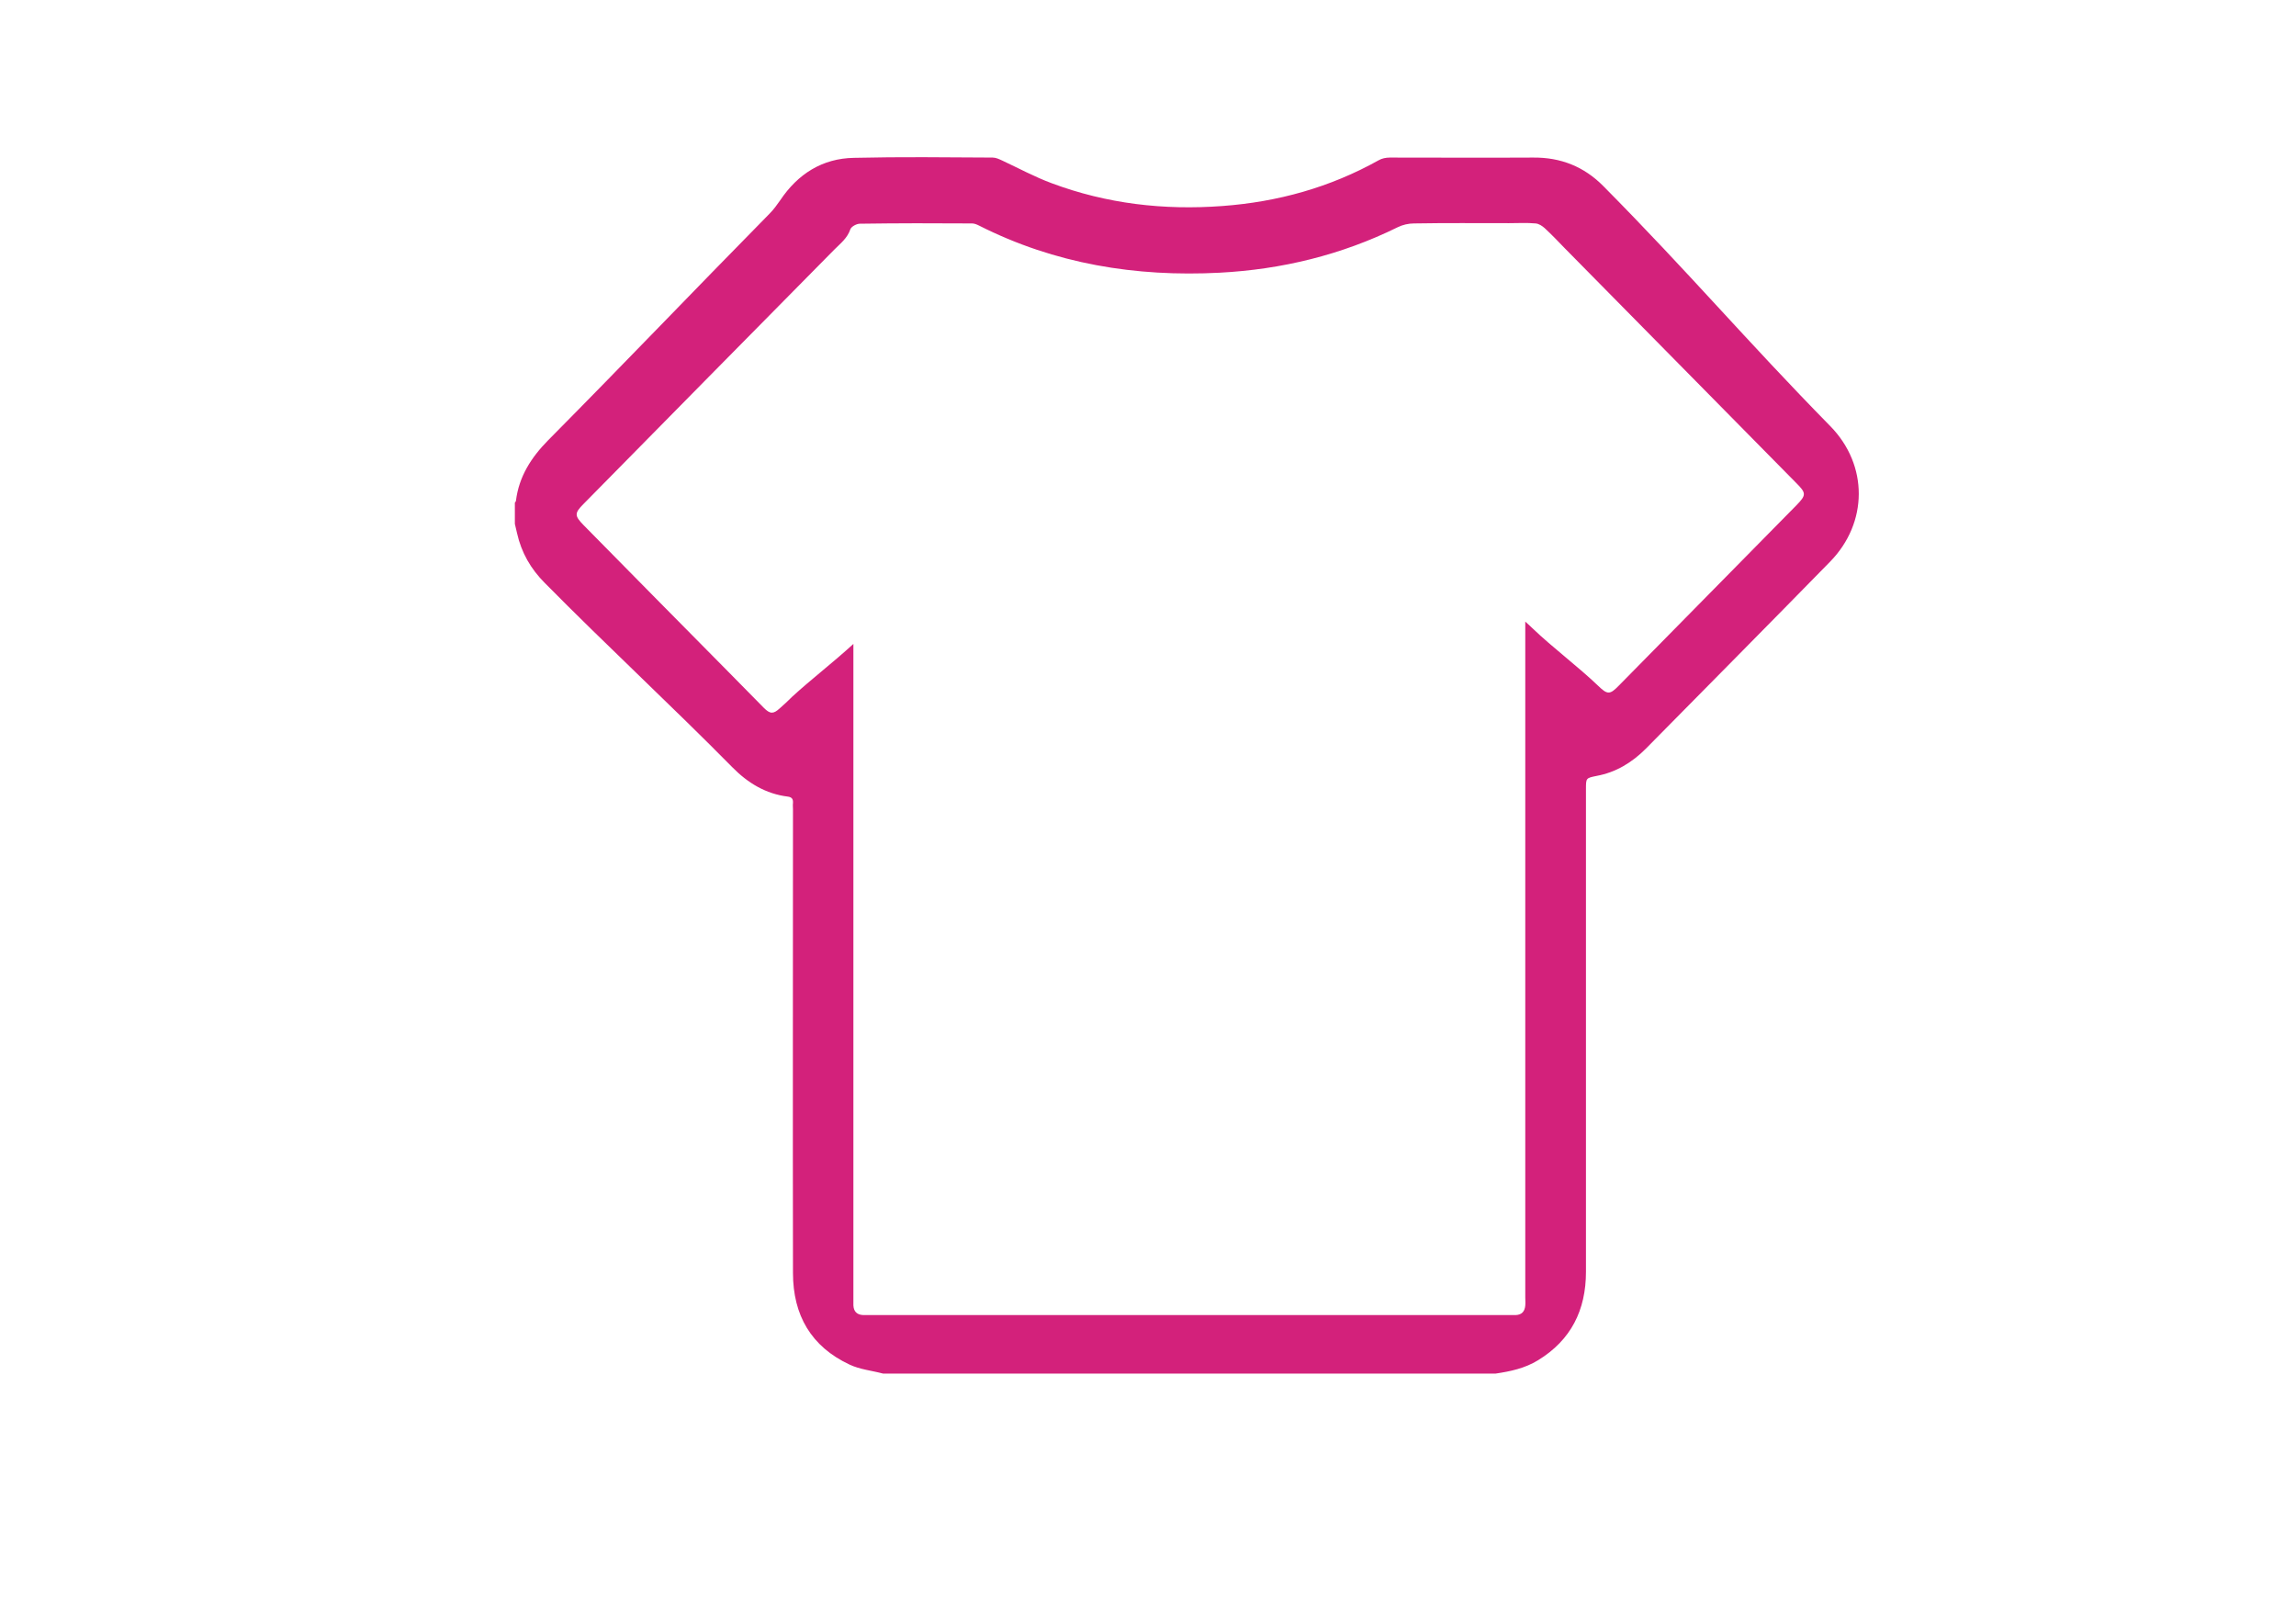 <?xml version="1.0" standalone="no"?><!DOCTYPE svg PUBLIC "-//W3C//DTD SVG 1.1//EN" "http://www.w3.org/Graphics/SVG/1.1/DTD/svg11.dtd"><svg width="283.008" height="200" viewBox="0 0 283.008 200" version="1.1" xmlns="http://www.w3.org/2000/svg" xmlns:xlink="http://www.w3.org/1999/xlink"><defs><style type="text/css"><![CDATA[
@font-face { font-family: ifont; src: url("//at.alicdn.com/t/font_1442373896_4754455.eot?#iefix") format("embedded-opentype"), url("//at.alicdn.com/t/font_1442373896_4754455.woff") format("woff"), url("//at.alicdn.com/t/font_1442373896_4754455.ttf") format("truetype"), url("//at.alicdn.com/t/font_1442373896_4754455.svg#ifont") format("svg"); }

]]></style></defs><g class="transform-group"><g transform="scale(0.195, 0.195)"><path d="M945.39 868.155 558.186 868.155c-7.053-1.892-14.621-2.58-21.158-5.676-24.254-11.353-35.779-31.135-35.779-57.969-0.172-93.232 0-199.88 0-293.112 0-1.204-0.172-2.58 0-3.784 0.172-2.58-0.688-3.784-3.268-4.128-13.933-1.72-25.286-8.601-35.091-18.578-38.359-38.875-80.159-77.578-118.518-116.454-8.773-8.773-14.793-19.094-17.545-31.479-0.344-1.892-1.032-3.956-1.376-5.848l0-13.417c0.172-0.344 0.688-0.688 0.688-1.204 1.892-15.309 9.633-27.35 20.298-38.187 51.604-52.12 88.587-90.995 140.019-143.288 2.58-2.58 4.644-5.504 6.709-8.429 11.181-16.685 26.662-26.49 46.616-26.834 29.242-0.688 58.485-0.344 87.727-0.172 2.064 0 4.128 1.032 6.02 1.892 10.321 4.816 20.47 10.321 31.135 14.277 34.919 13.073 71.042 17.201 108.025 14.449 34.919-2.58 67.946-11.697 98.736-28.898 2.064-1.204 4.644-1.72 7.053-1.72 30.274 0 60.377 0.172 90.651 0 17.373-0.172 32.167 5.676 44.38 18.061 54.356 54.873 89.447 96.672 143.46 151.716 24.082 24.598 23.91 61.065-0.172 85.663-38.703 39.563-77.578 78.782-116.454 118.174-8.773 8.773-18.922 14.965-31.135 17.201-6.709 1.376-6.709 1.376-6.709 8.257 0 97.36 0 207.793 0 305.153 0 24.254-9.461 43.176-30.274 55.905C963.795 864.887 954.678 866.779 945.39 868.155L945.39 868.155zM539.436 406.985l0 6.881c0 124.882 0 281.071 0 405.953 0 1.72 0 3.44 0 5.16 0.172 3.956 2.236 6.02 6.193 6.193 1.376 0 2.752 0 4.3 0 136.579 0 267.31 0 403.889 0 1.376 0 2.752 0 4.3 0 3.784-0.172 5.676-2.236 6.02-6.02 0.172-1.72 0-3.44 0-5.16 0-129.871 0-290.876 0-420.575l0-6.537c2.236 2.064 3.44 3.096 4.644 4.3 12.557 12.041 28.898 24.254 41.455 36.295 5.848 5.676 7.397 5.676 13.073-0.172 37.327-38.015 74.826-75.858 112.153-113.873 6.365-6.537 6.365-7.741 0-14.105-48.852-49.54-97.532-98.908-146.384-148.448-4.128-4.3-8.257-8.601-12.729-12.729-1.548-1.376-3.612-2.752-5.676-2.924-5.504-0.516-11.181-0.172-16.857-0.172-19.954 0-40.079-0.172-60.033 0.172-3.44 0-7.225 0.86-10.321 2.408-35.607 17.545-73.278 26.662-112.497 28.726-52.98 2.752-104.069-5.504-152.06-29.758-1.376-0.688-2.924-1.376-4.472-1.376-23.566-0.172-47.304-0.172-70.87 0.172-2.064 0-5.332 1.72-6.02 3.44-1.892 5.676-6.193 8.945-10.149 12.901-52.808 53.496-105.617 106.993-158.425 160.661-6.02 6.02-5.848 7.569 0 13.589 30.619 31.135 61.237 62.097 92.028 93.232 7.225 7.397 14.621 14.793 21.846 22.19 3.956 3.956 6.02 3.956 9.977 0.344 2.752-2.408 5.332-4.816 7.913-7.397C512.946 429.175 526.879 418.51 539.436 406.985L539.436 406.985z" fill="#d3217b"></path></g></g></svg>